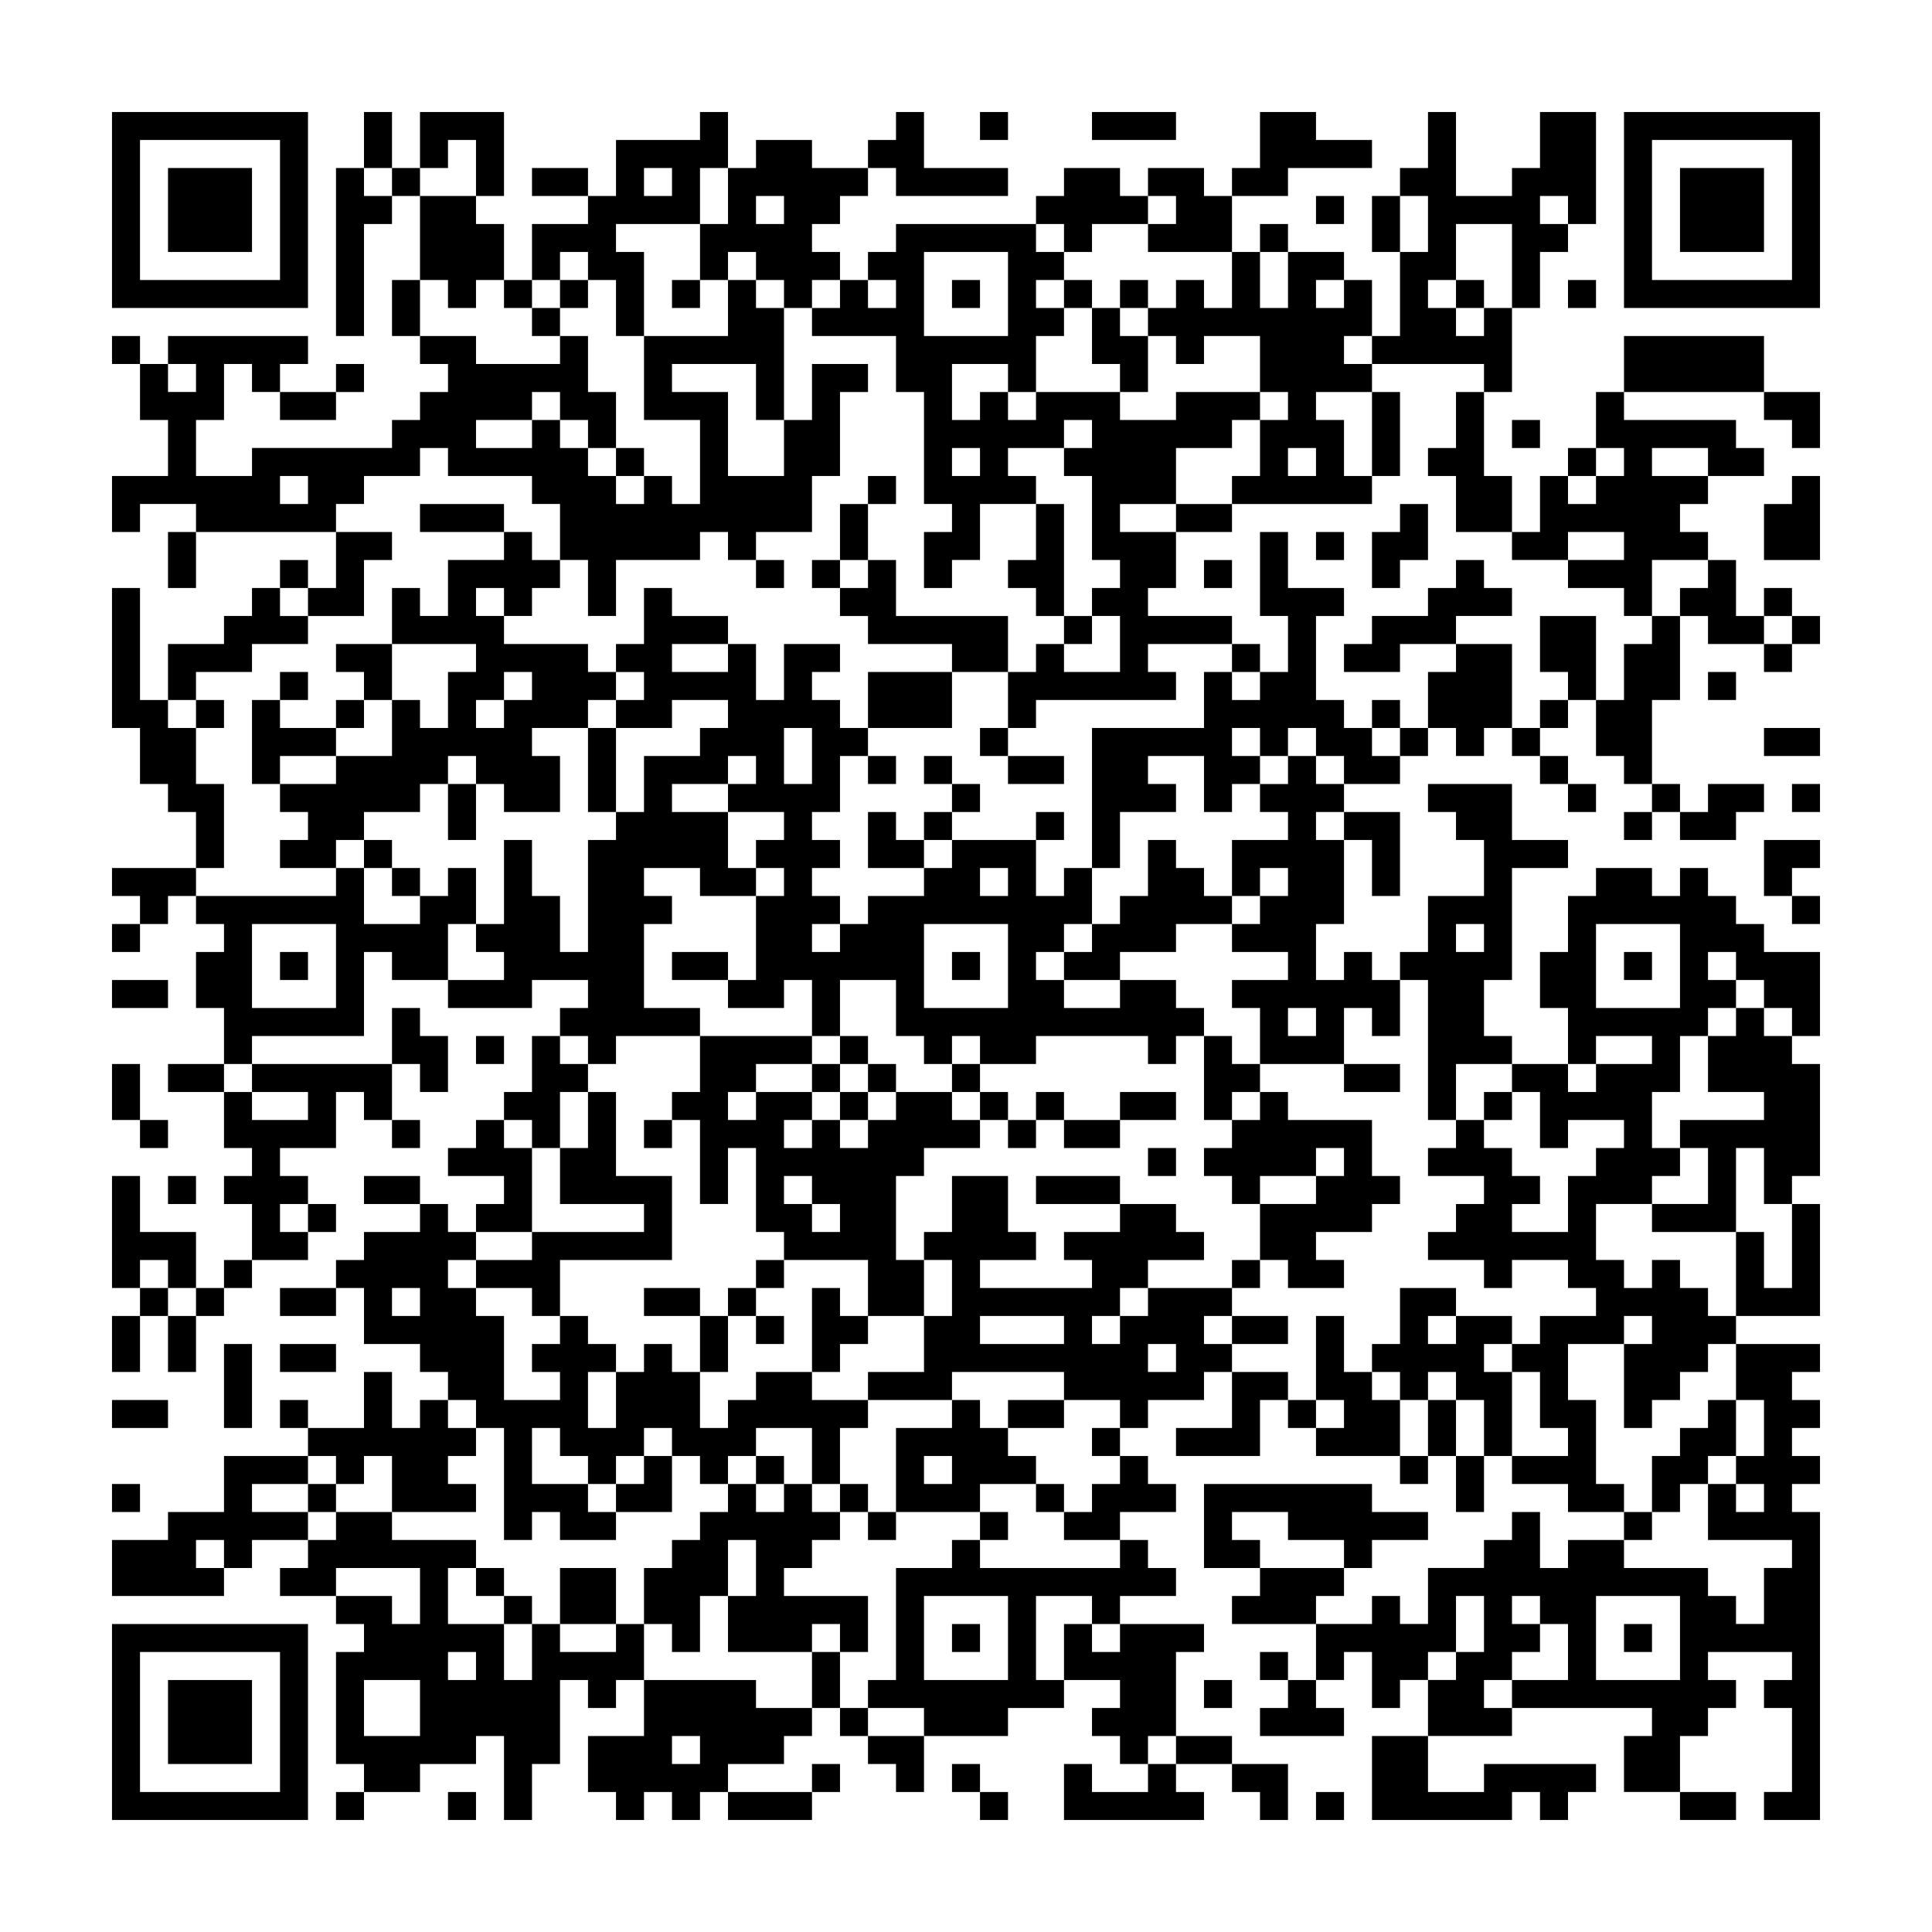 <svg xmlns="http://www.w3.org/2000/svg" viewBox="0 0 69 69"><path d="M4 4h7v7h-7zM13 4h1v2h-1zM15 4h3v3h-1v-2h-1v1h-1zM25 4h1v2h-1v2h-3v1h1v3h-1v-2h-1v-1h-1v1h-1v-2h2v-1h1v-2h3zM32 4h1v2h3v1h-4v-1h-1v-1h1zM35 4h1v1h-1zM39 4h3v1h-3zM45 4h2v1h2v1h-3v1h-2v-1h1zM51 4h1v3h2v-1h1v-2h2v4h-1v-1h-1v1h1v1h-1v2h-1v-3h-2v2h-1v1h1v1h1v-1h1v3h-1v-1h-4v-1h1v-3h1v-2h-1v-1h1zM58 4h7v7h-7zM5 5v5h5v-5zM27 5h2v1h2v1h-1v1h-1v1h1v1h-1v1h-1v-1h-1v-1h-1v1h-1v-2h1v-2h1zM59 5v5h5v-5zM6 6h3v3h-3zM12 6h1v1h1v1h-1v4h-1zM14 6h1v1h-1zM19 6h2v1h-2zM23 6v1h1v-1zM38 6h2v1h1v1h-2v1h-1v-1h-1v-1h1zM41 6h2v1h1v2h-3v-1h1v-1h-1zM60 6h3v3h-3zM15 7h2v1h1v2h-1v1h-1v-1h-1zM27 7v1h1v-1zM47 7h1v1h-1zM49 7h1v2h-1zM32 8h5v1h1v1h-1v1h1v1h-1v2h-1v-1h-2v2h1v-1h1v1h1v-1h3v1h2v-1h3v1h-1v1h-2v2h-2v1h2v2h-1v1h3v1h-3v1h1v1h-5v1h-1v-2h1v-1h1v1h2v-2h-1v-1h1v-1h-1v-3h-1v-1h1v-1h-1v1h-2v1h1v1h-2v2h-1v1h-1v-2h1v-1h-1v-4h-1v-2h-3v-1h1v-1h1v1h1v-1h-1v-1h1zM45 8h1v1h-1zM33 9v3h3v-3zM44 9h1v2h1v-2h2v1h-1v1h1v-1h1v2h-1v1h1v1h-2v1h1v2h1v1h-5v-1h1v-2h1v-1h-1v-2h-2v1h-1v-1h-1v-1h1v-1h1v1h1zM14 10h1v2h-1zM18 10h1v1h-1zM20 10h1v1h-1zM24 10h1v1h-1zM26 10h1v1h1v4h-1v-2h-3v1h2v3h2v-2h1v-2h2v1h-1v3h-1v2h-2v1h-1v-1h-1v1h-3v2h-1v-2h-1v-2h-1v-1h-3v-1h-1v1h-2v1h-1v1h-5v-1h-2v1h-1v-2h2v-2h-1v-2h1v1h1v-1h-1v-1h5v1h-1v1h-1v-1h-1v2h-1v2h2v-1h5v-1h1v-1h1v-1h-1v-1h2v1h3v-1h1v2h1v2h-1v-1h-1v-1h-1v1h-2v1h2v-1h1v1h1v1h1v1h1v-1h1v1h1v-3h-2v-3h3zM34 10h1v1h-1zM38 10h1v1h-1zM40 10h1v1h-1zM52 10h1v1h-1zM56 10h1v1h-1zM19 11h1v1h-1zM39 11h1v1h1v2h-1v-1h-1zM4 12h1v1h-1zM58 12h5v2h-5zM12 13h1v1h-1zM10 14h2v1h-2zM49 14h1v3h-1zM52 14h1v3h1v2h-2v-2h-1v-1h1zM57 14h1v1h4v1h1v1h-2v-1h-2v1h2v1h-1v1h1v1h-2v2h-1v-1h-2v-1h2v-1h-2v1h-2v-1h1v-2h1v1h1v-1h1v-1h-1zM63 14h2v2h-1v-1h-1zM54 15h1v1h-1zM22 16h1v1h-1zM34 16v1h1v-1zM46 16v1h1v-1zM56 16h1v1h-1zM10 17v1h1v-1zM31 17h1v1h-1zM64 17h1v3h-2v-2h1zM15 18h3v1h-3zM30 18h1v2h-1zM37 18h1v4h-1v-1h-1v-1h1zM42 18h2v1h-2zM50 18h1v2h-1v1h-1v-2h1zM6 19h1v2h-1zM12 19h2v1h-1v2h-2v-1h1zM18 19h1v1h1v1h-1v1h-1v-1h-1v1h1v1h3v1h1v1h-1v1h-2v1h1v2h-2v-1h-1v-1h-1v1h-1v1h-2v1h-1v1h-2v-1h1v-1h-1v-1h2v-1h2v-2h1v1h1v-2h1v-1h-3v-2h1v1h1v-2h2zM45 19h1v2h2v1h-1v3h1v1h1v1h1v1h-2v-1h-1v-1h-1v1h-1v-1h-1v1h1v1h-1v1h-1v-2h-2v1h1v1h-2v2h-1v-5h4v-2h1v1h1v-1h1v-2h-1zM47 19h1v1h-1zM10 20h1v1h-1zM27 20h1v1h-1zM29 20h1v1h-1zM31 20h1v2h4v2h-2v-1h-3v-1h-1v-1h1zM43 20h1v1h-1zM52 20h1v1h1v1h-2v1h-2v1h-2v-1h1v-1h2v-1h1zM61 20h1v2h1v1h-2v-1h-1v-1h1zM4 21h1v4h1v1h1v2h1v3h-1v-2h-1v-1h-1v-2h-1zM9 21h1v1h1v1h-2v1h-2v1h-1v-2h2v-1h1zM23 21h1v1h2v1h-2v1h2v-1h1v2h1v-2h2v1h-1v1h1v1h1v1h-1v2h-1v1h1v1h-1v1h1v1h-1v1h1v-1h1v-1h2v-1h1v-1h3v2h1v-1h1v2h-1v1h-1v1h1v1h2v-1h2v1h1v1h-1v1h-1v-1h-4v1h-2v-1h-1v1h-1v-1h-1v-2h-2v2h-1v-2h-1v1h-2v-1h1v-3h1v-1h-1v-1h1v-1h-2v-1h1v-1h-1v1h-2v1h2v2h1v1h-2v-1h-2v1h1v1h-1v3h2v1h-3v1h-1v-1h-1v-1h1v-1h-2v1h-3v-1h2v-1h-1v-1h1v-3h1v2h1v2h1v-4h1v-1h1v-2h2v-1h1v-1h-2v1h-2v-1h1v-1h-1v-1h1zM63 21h1v1h-1zM38 22h1v1h-1zM55 22h2v3h-1v-1h-1zM59 22h1v3h-1v3h-1v-1h-1v-2h1v-2h1zM64 22h1v1h-1zM12 23h2v2h-1v-1h-1zM44 23h1v1h-1zM52 23h2v3h-1v1h-1v-1h-1v-2h1zM63 23h1v1h-1zM10 24h1v1h-1zM18 24v1h-1v1h1v-1h1v-1zM31 24h3v2h-3zM61 24h1v1h-1zM7 25h1v1h-1zM9 25h1v1h2v1h-2v1h-1zM12 25h1v1h-1zM49 25h1v1h-1zM55 25h1v1h-1zM21 26h1v3h-1zM28 26v2h1v-2zM35 26h1v1h-1zM50 26h1v1h-1zM54 26h1v1h-1zM63 26h2v1h-2zM31 27h1v1h-1zM33 27h1v1h-1zM36 27h2v1h-2zM46 27h1v1h1v1h-1v1h1v3h-1v2h1v-1h1v1h1v2h-1v-1h-1v2h-3v-2h-1v-1h2v-1h-2v-1h1v-1h1v-1h-1v1h-1v-2h2v-1h-1v-1h1zM55 27h1v1h-1zM16 28h1v2h-1zM34 28h1v1h-1zM51 28h3v2h2v1h-2v4h-1v2h1v1h-2v2h-1v-5h-1v-1h1v-2h2v-2h-1v-1h-1zM56 28h1v1h-1zM59 28h1v1h-1zM61 28h2v1h-1v1h-2v-1h1zM64 28h1v1h-1zM31 29h1v1h1v1h-2zM33 29h1v1h-1zM37 29h1v1h-1zM48 29h2v3h-1v-2h-1zM58 29h1v1h-1zM13 30h1v1h-1zM41 30h1v1h1v1h1v1h-2v1h-2v1h-2v-1h1v-1h1v-1h1zM63 30h2v1h-1v1h-1zM4 31h3v1h-1v1h-1v-1h-1zM12 31h1v2h2v-1h1v-1h1v2h-1v2h-2v-1h-1v3h-4v1h-1v-2h-1v-2h1v-1h-1v-1h5zM14 31h1v1h-1zM35 31v1h1v-1zM57 31h2v1h1v-1h1v1h1v1h1v1h2v3h-1v-1h-1v-1h-1v-1h-1v1h1v1h-1v1h-1v2h-1v2h1v1h-1v1h-2v2h1v1h1v-1h1v1h1v1h1v1h-1v1h-1v1h-1v1h-1v-3h1v-1h-1v1h-2v2h1v3h1v1h-2v-1h-2v-1h2v-1h-1v-2h-1v-1h1v-1h2v-1h-1v-1h-2v1h-1v-1h-2v-1h1v-1h1v-1h-2v-1h1v-1h1v1h1v1h1v1h-1v1h2v-2h1v-1h1v-1h-2v1h-1v-2h-1v-1h2v1h1v-1h2v-1h-2v1h-1v-2h-1v-2h1v-2h1zM64 32h1v1h-1zM4 33h1v1h-1zM9 33v3h3v-3zM33 33v3h3v-3zM52 33v1h1v-1zM57 33v3h3v-3zM10 34h1v1h-1zM24 34h2v1h-2zM34 34h1v1h-1zM58 34h1v1h-1zM4 35h2v1h-2zM14 36h1v1h1v2h-1v-1h-1zM46 36v1h1v-1zM62 36h1v1h1v1h1v4h-1v1h-1v-2h-1v3h-3v-1h2v-2h-1v-1h3v-1h-2v-2h1zM17 37h1v1h-1zM19 37h1v1h1v1h-1v2h-1v-1h-1v-1h1zM25 37h4v1h-2v1h-1v1h1v-1h2v1h-1v1h1v-1h1v1h1v-1h1v-1h2v1h1v1h-2v1h-1v3h1v2h-2v-2h-3v-1h-1v-3h-1v2h-1v-3h-1v-1h1zM30 37h1v1h-1zM43 37h1v1h1v1h-1v1h-1zM4 38h1v2h-1zM6 38h2v1h-2zM9 38h5v2h-1v-1h-1v2h-2v1h1v1h-1v1h1v1h-2v-2h-1v-1h1v-1h-1v-2h1v1h2v-1h-2zM29 38h1v1h-1zM31 38h1v1h-1zM34 38h1v1h-1zM48 38h2v1h-2zM21 39h1v3h2v3h-4v2h-1v-1h-2v-1h2v-1h4v-1h-3v-2h1zM30 39h1v1h-1zM35 39h1v1h-1zM37 39h1v1h-1zM40 39h2v1h-2zM45 39h1v1h3v2h1v1h-1v1h-2v1h1v1h-2v-1h-1v-2h2v-1h1v-1h-1v1h-2v1h-1v-1h-1v-1h1v-1h1zM53 39h1v1h-1zM5 40h1v1h-1zM14 40h1v1h-1zM17 40h1v1h1v3h-2v-1h1v-1h-2v-1h1zM23 40h1v1h-1zM36 40h1v1h-1zM38 40h2v1h-2zM41 41h1v1h-1zM4 42h1v2h2v2h-1v-1h-1v1h-1zM6 42h1v1h-1zM13 42h2v1h-2zM28 42v1h1v1h1v-1h-1v-1zM34 42h2v2h1v1h-2v1h4v-1h-1v-1h2v-1h2v1h1v1h-2v1h-1v1h-1v1h1v-1h1v-1h3v1h-1v1h1v1h-1v1h-2v1h-1v-1h-2v-1h-4v1h-3v-1h2v-2h1v-2h-1v-1h1zM37 42h3v1h-3zM11 43h1v1h-1zM15 43h1v1h1v1h-1v1h1v1h1v3h2v-1h-1v-1h1v-1h1v1h1v1h-1v2h1v-2h1v-1h1v1h1v2h1v-1h1v-1h2v1h2v1h-1v2h-1v-2h-2v1h-1v1h-1v-1h-1v-1h-1v1h-1v1h-1v-1h-1v-1h-1v2h2v1h1v1h-2v-1h-1v1h-1v-4h-1v-1h-1v-1h-1v-1h-2v-2h-1v-1h1v-1h2zM64 43h1v4h-3v-3h1v2h1zM8 45h1v1h-1zM27 45h1v1h-1zM44 45h1v1h-1zM5 46h1v1h-1zM7 46h1v1h-1zM10 46h2v1h-2zM14 46v1h1v-1zM23 46h2v1h-2zM26 46h1v1h-1zM29 46h1v1h1v1h-1v1h-1zM50 46h2v1h-1v1h1v-1h2v1h-1v1h1v3h-1v-2h-1v-1h-1v1h-1v-1h-1v-1h1zM4 47h1v2h-1zM6 47h1v2h-1zM25 47h1v2h-1zM27 47h1v1h-1zM35 47v1h3v-1zM44 47h2v1h-2zM47 47h1v2h1v1h1v2h-3v-1h1v-1h-1zM8 48h1v3h-1zM10 48h2v1h-2zM41 48v1h1v-1zM62 48h3v1h-1v1h1v1h-1v1h1v1h-1v1h1v11h-2v-1h1v-3h-1v-1h1v-1h-3v1h1v1h-1v1h-1v2h-2v-2h1v-1h-5v-1h2v-2h-1v-1h-1v1h1v1h-1v1h-1v1h1v1h-3v-2h1v-1h1v-2h-1v2h-1v1h-1v1h-1v-2h-1v1h-1v-2h2v-1h1v1h1v-2h2v-1h1v-1h1v2h1v-1h2v1h3v1h1v1h1v-2h1v-1h-3v-2h1v1h1v-1h-1v-1h1v-2h-1zM13 49h1v2h1v-1h1v1h1v1h-1v1h1v1h-3v-2h-1v1h-1v-1h-1v-1h2zM44 49h2v1h-1v2h-3v-1h2zM4 50h2v1h-2zM10 50h1v1h-1zM34 50h1v1h1v1h1v1h-2v1h-3v-3h2zM36 50h2v1h-2zM46 50h1v1h-1zM51 50h1v2h-1zM61 50h1v2h-1v1h-1v1h-1v-2h1v-1h1zM39 51h1v1h-1zM8 52h3v1h-2v1h2v1h-2v1h-1v-1h-1v1h1v1h-4v-2h2v-1h2zM23 52h1v2h-2v-1h1zM27 52h1v1h-1zM33 52v1h1v-1zM40 52h1v1h1v1h-2v1h-2v-1h1v-1h1zM50 52h1v1h-1zM52 52h1v2h-1zM4 53h1v1h-1zM11 53h1v1h-1zM26 53h1v1h1v-1h1v1h1v1h-1v1h-1v1h3v2h-1v-1h-1v1h-3v-2h1v-2h-1v2h-1v2h-1v-1h-1v-2h1v-1h1v-1h1zM30 53h1v1h-1zM37 53h1v1h-1zM43 53h6v1h2v1h-2v1h-1v-1h-2v-1h-2v1h1v1h-2zM12 54h2v1h3v1h-1v2h2v2h1v-2h1v1h2v-1h1v2h-1v1h-1v-1h-1v3h-1v2h-1v-3h-1v1h-2v1h-2v-1h-1v-4h1v-1h-1v-1h2v1h1v-2h-3v1h-2v-1h1v-1h1zM31 54h1v1h-1zM35 54h1v1h-1zM58 54h1v1h-1zM34 55h1v1h5v-1h1v1h1v1h-2v1h-1v-1h-2v3h1v1h-2v1h-3v-1h-2v-1h1v-4h2zM17 56h1v1h-1zM20 56h2v2h-2zM45 56h3v1h-1v1h-3v-1h1zM18 57h1v1h-1zM33 57v3h3v-3zM57 57v3h3v-3zM4 58h7v7h-7zM34 58h1v1h-1zM38 58h1v1h1v-1h3v1h-1v3h-1v1h-1v-1h-1v-1h1v-1h-2zM58 58h1v1h-1zM5 59v5h5v-5zM16 59v1h1v-1zM29 59h1v2h-1zM45 59h1v1h-1zM6 60h3v3h-3zM13 60v2h2v-2zM23 60h4v1h2v1h-1v1h-2v1h-1v1h-1v-1h-1v1h-1v-1h-1v-2h2zM43 60h1v1h-1zM46 60h1v1h1v1h-3v-1h1zM30 61h1v1h-1zM24 62v1h1v-1zM31 62h2v2h-1v-1h-1zM42 62h2v1h-2zM49 62h2v2h2v-1h4v1h-1v1h-1v-1h-1v1h-5zM29 63h1v1h-1zM34 63h1v1h-1zM38 63h1v1h2v-1h1v1h1v1h-5zM44 63h2v2h-1v-1h-1zM12 64h1v1h-1zM16 64h1v1h-1zM26 64h3v1h-3zM35 64h1v1h-1zM47 64h1v1h-1zM60 64h2v1h-2z"/></svg>